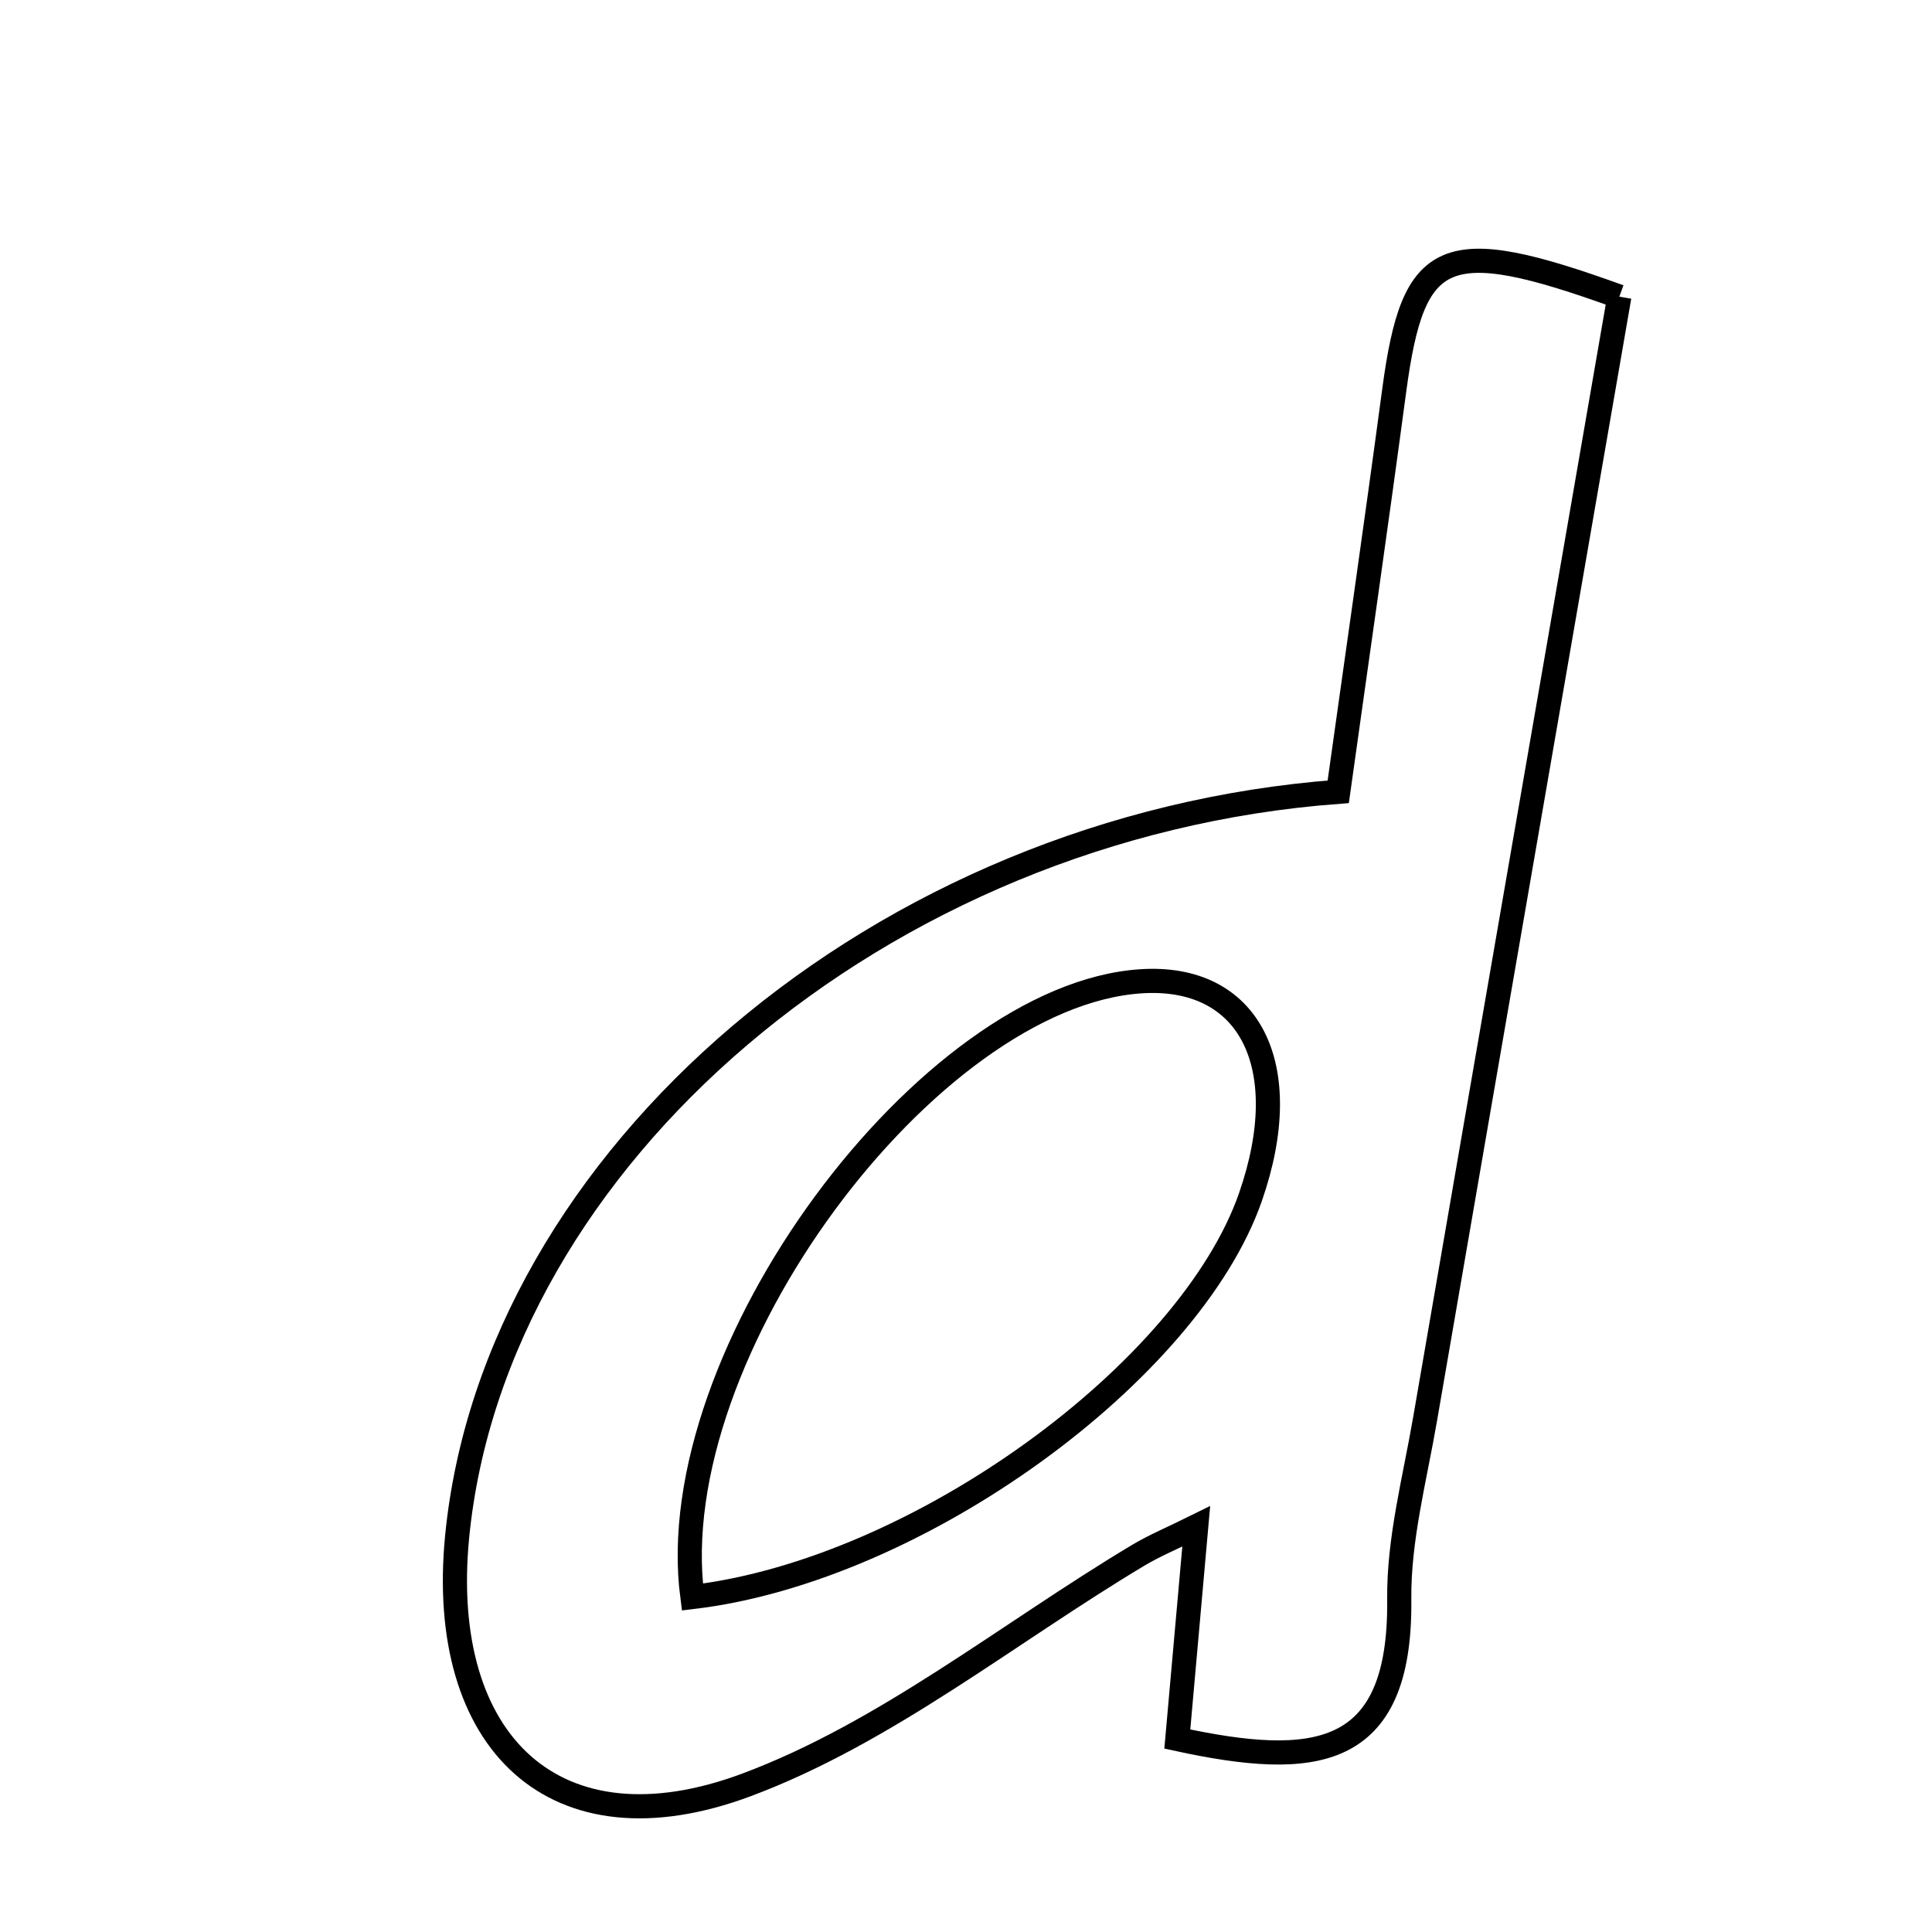 <svg xmlns="http://www.w3.org/2000/svg" viewBox="0.0 0.0 24.0 24.0" height="200px" width="200px"><path fill="none" stroke="black" stroke-width=".3" stroke-opacity="1.0"  filling="0" d="M20.116 3.685 C19.316 8.306 18.507 12.963 17.704 17.622 C17.576 18.368 17.374 19.121 17.382 19.868 C17.404 21.872 16.315 21.969 14.625 21.603 C14.709 20.664 14.779 19.87 14.86 18.961 C14.57 19.105 14.343 19.198 14.135 19.323 C12.519 20.291 11.006 21.526 9.272 22.173 C6.898 23.059 5.428 21.649 5.679 19.086 C6.141 14.389 10.945 10.261 16.624 9.836 C16.852 8.204 17.095 6.526 17.32 4.846 C17.557 3.08 17.937 2.896 20.116 3.685"></path>
<path fill="none" stroke="black" stroke-width=".3" stroke-opacity="1.0"  filling="0" d="M14.171 12.19 C15.522 12.1 16.101 13.237 15.534 14.869 C14.782 17.032 11.415 19.506 8.601 19.839 C8.202 16.809 11.538 12.365 14.171 12.19"></path></svg>